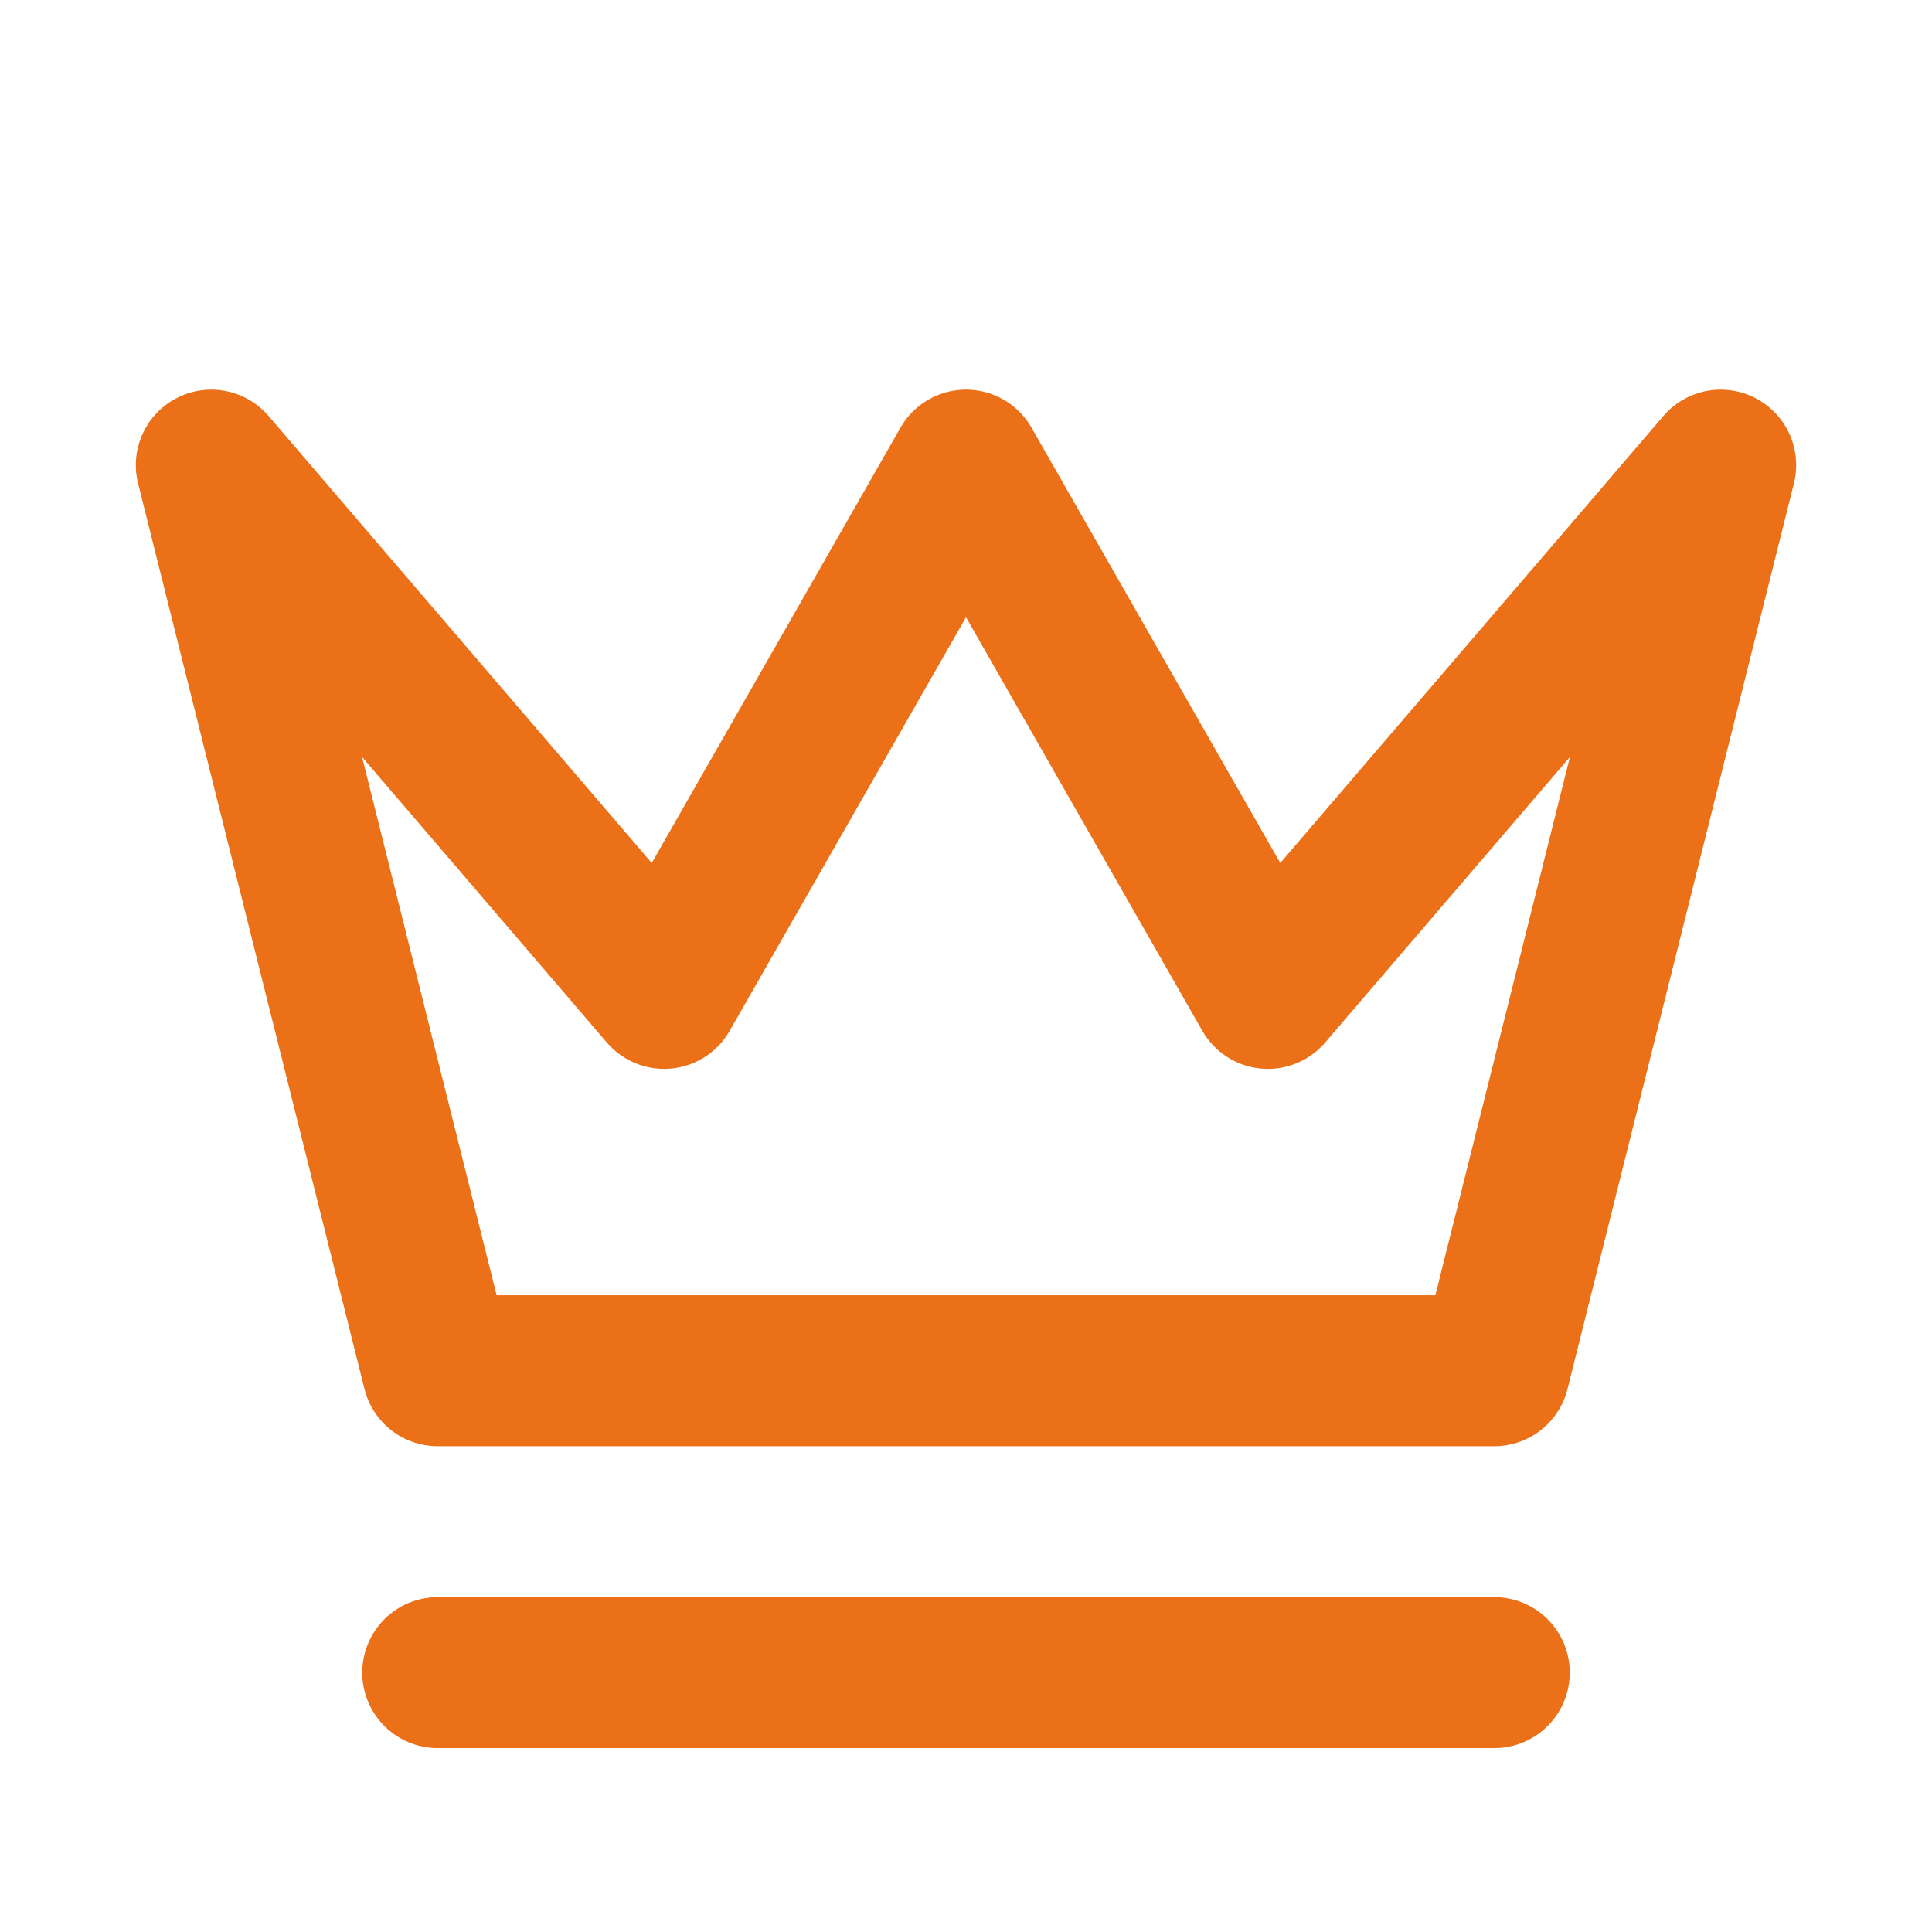 <svg width="16" height="16" viewBox="0 0 16 16" fill="none" xmlns="http://www.w3.org/2000/svg">
<path d="M3.625 13.852H12.375M1.75 3.852L3.625 11.352H12.375L14.25 3.852L10.5 8.227L8 3.852L5.5 8.227L1.75 3.852Z" stroke="#EB7017" stroke-width="1.25" stroke-linecap="round" stroke-linejoin="round"/>
</svg>
